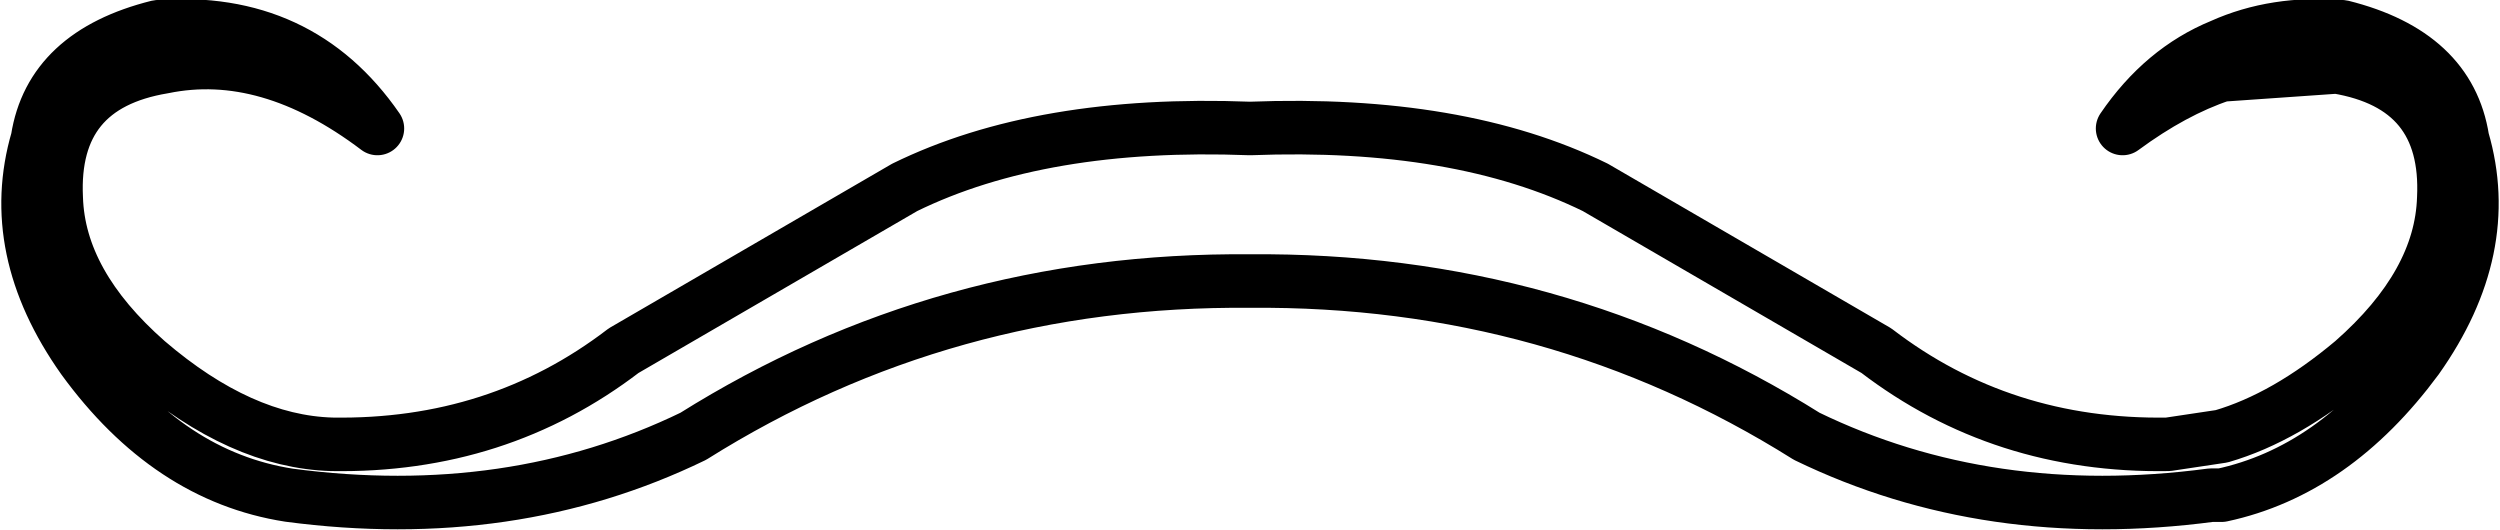 <?xml version="1.0" encoding="UTF-8" standalone="no"?>
<svg xmlns:xlink="http://www.w3.org/1999/xlink" height="9.9px" width="46.7px" xmlns="http://www.w3.org/2000/svg">
  <g transform="matrix(1.0, 0.0, 0.0, 1.0, -376.55, -166.25)">
    <path d="M393.45 169.75 L388.2 172.8 Q385.85 174.6 382.75 174.55 381.05 174.5 379.3 173.0 377.65 171.55 377.6 169.95 377.5 167.85 379.6 167.5 381.55 167.1 383.6 168.65 382.15 166.55 379.5 166.75 377.5 167.25 377.25 168.85 376.65 170.9 378.1 172.95 379.7 175.15 381.95 175.5 386.1 176.05 389.5 174.4 394.2 171.45 399.9 171.5 405.6 171.45 410.3 174.4 413.7 176.05 417.85 175.5 L418.05 175.5 Q420.15 175.05 421.7 172.95 423.15 170.9 422.55 168.85 422.3 167.25 420.3 166.75 419.05 166.65 418.05 167.1 416.95 167.55 416.2 168.65 417.15 167.95 418.05 167.65 L420.2 167.5 Q422.3 167.85 422.2 169.95 422.15 171.55 420.5 173.0 419.25 174.05 418.05 174.4 L417.05 174.55 Q413.95 174.6 411.6 172.8 L406.35 169.75 Q403.8 168.5 399.9 168.65 396.0 168.5 393.45 169.75 Z" fill="none" stroke="#000000" stroke-linecap="round" stroke-linejoin="round" stroke-width="1.0"/>
  </g>
</svg>
